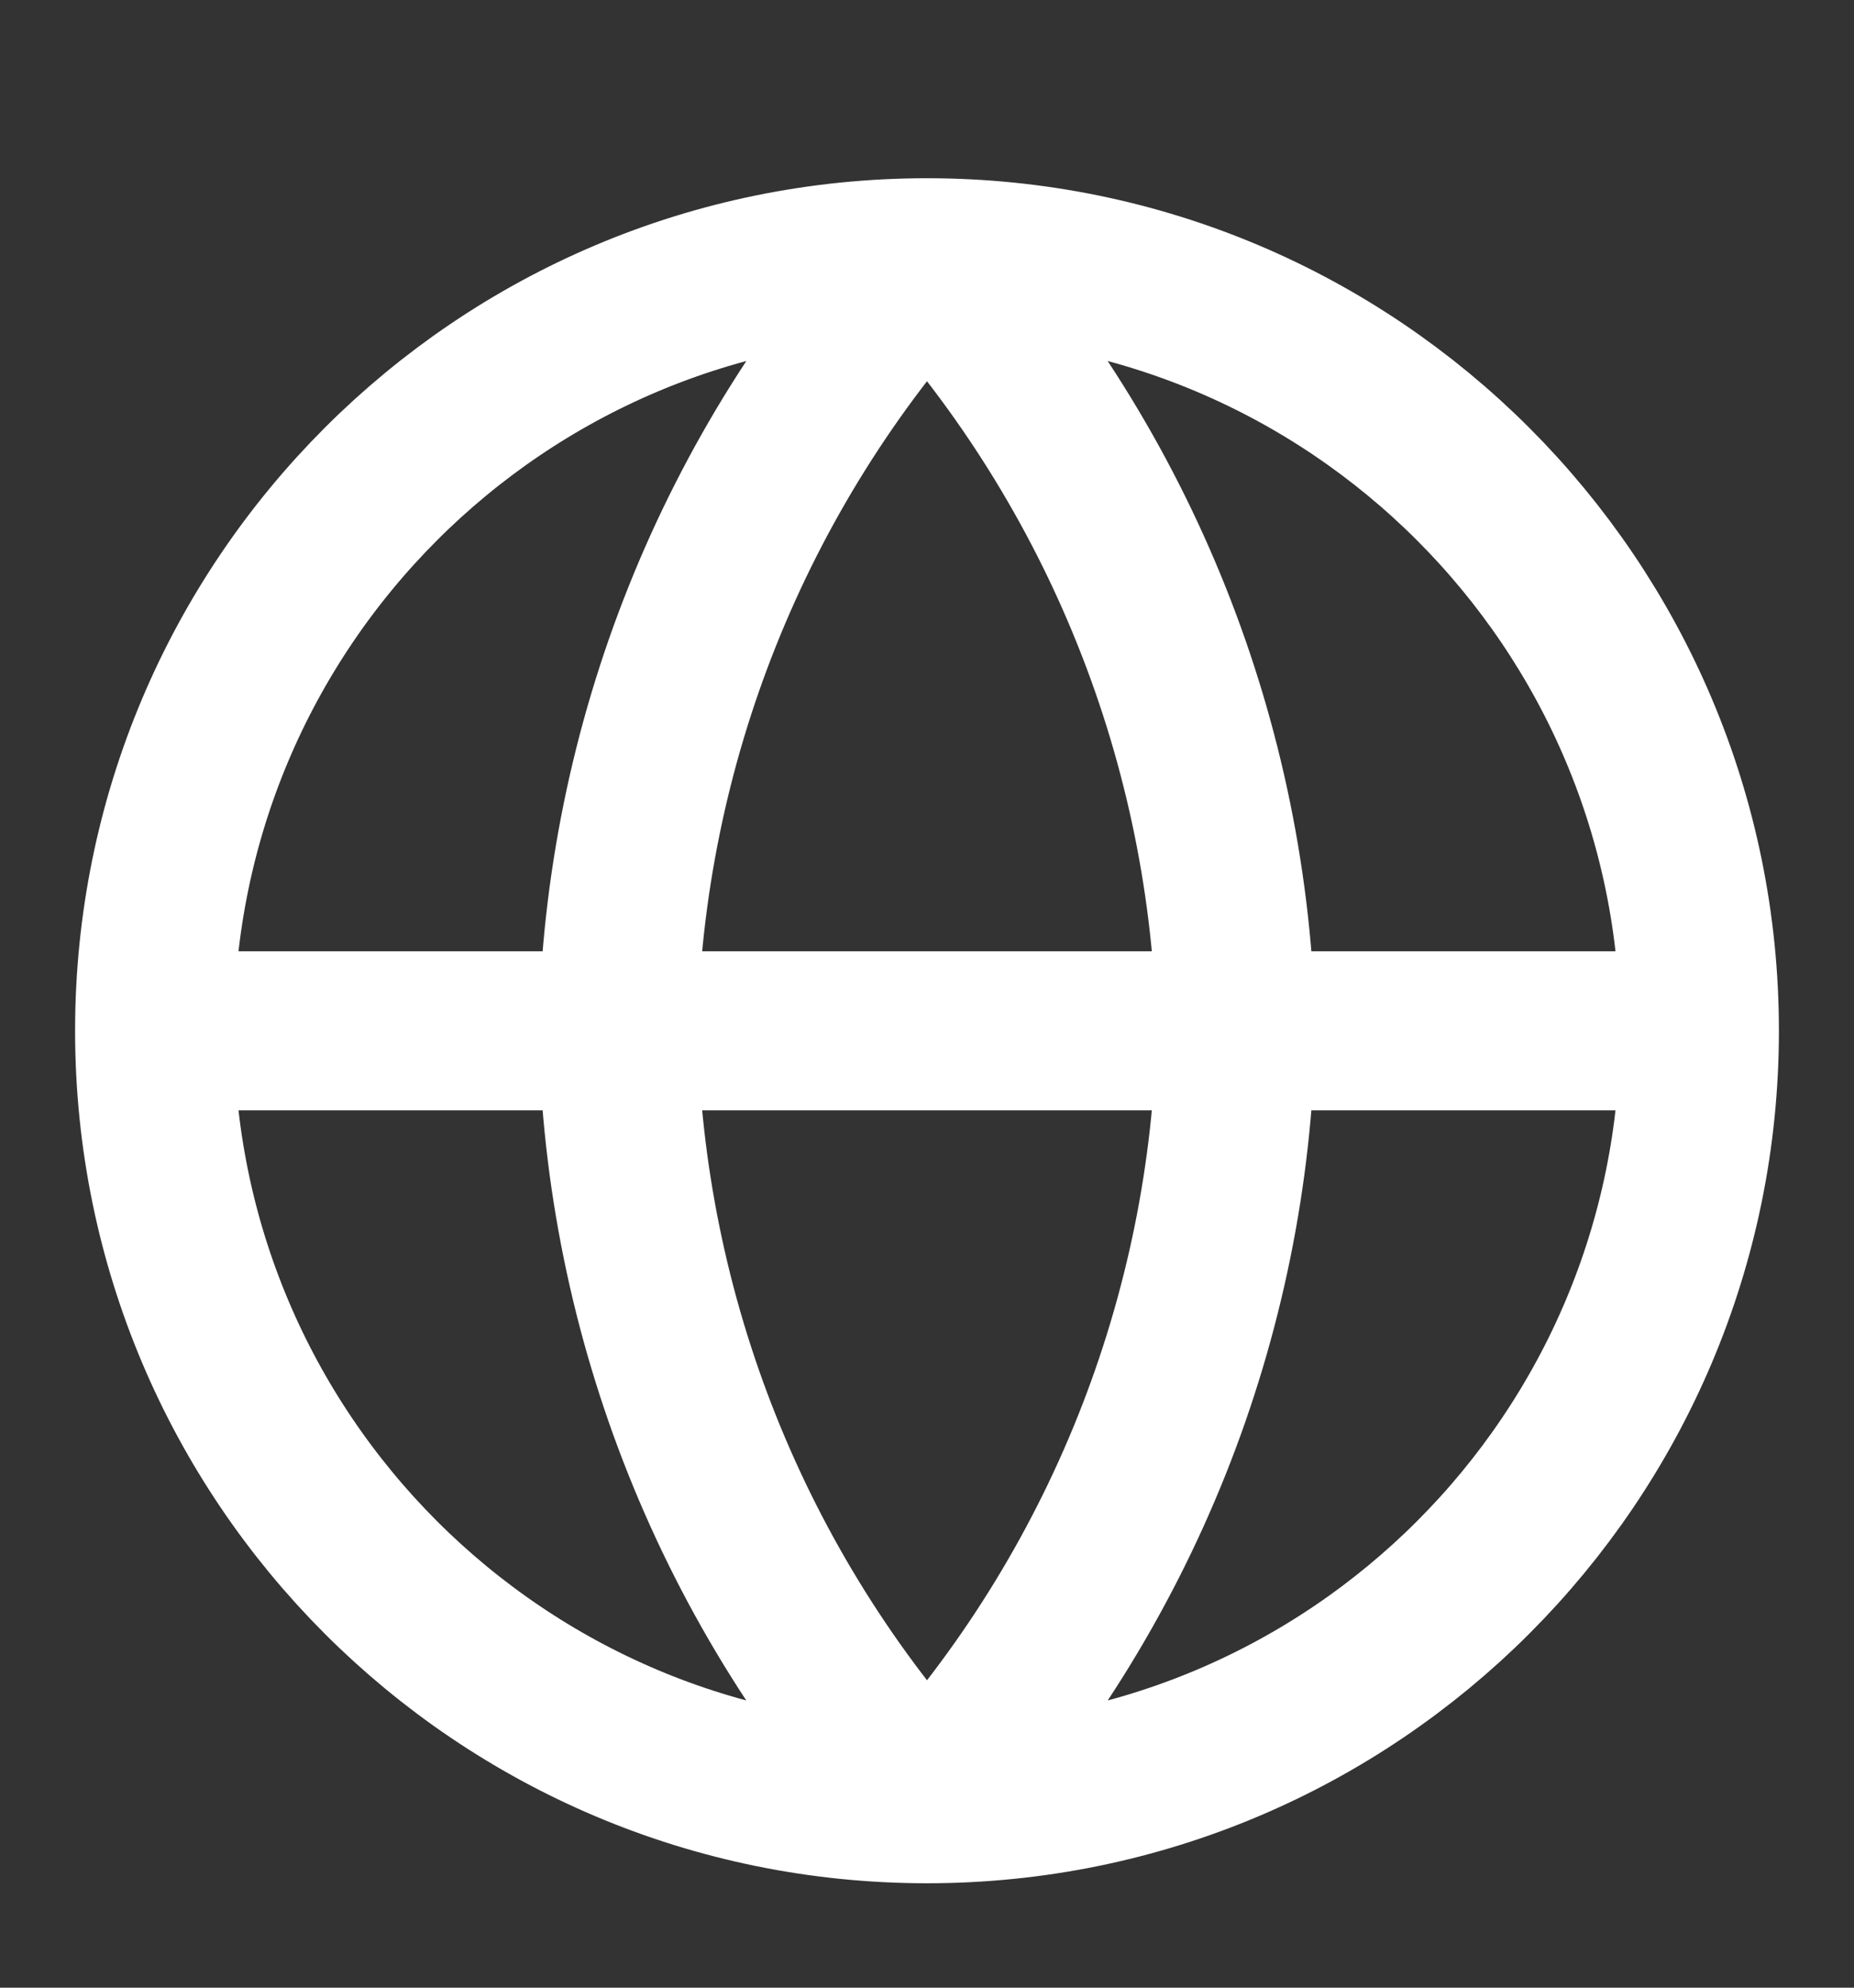 <svg width="14" height="15" viewBox="0 0 14 15" fill="none" xmlns="http://www.w3.org/2000/svg">
<rect x="0" y="0" width="14" height="15" fill="#333333" stroke="none"/>
<g clip-path="url(#clip0_121_3991)">
<path d="M12.833 7.779C12.833 11 10.222 13.612 7 13.612M12.833 7.779C12.833 4.557 10.222 1.945 7 1.945M12.833 7.779H1.167M7 13.612C3.778 13.612 1.167 11 1.167 7.779M7 13.612C8.459 12.015 9.288 9.942 9.333 7.779C9.288 5.616 8.459 3.543 7 1.945M7 13.612C5.541 12.015 4.712 9.942 4.667 7.779C4.712 5.616 5.541 3.543 7 1.945M1.167 7.779C1.167 4.557 3.778 1.945 7 1.945" stroke="white" stroke-width="1.2" stroke-linecap="round" stroke-linejoin="round"/>
</g>
<defs>
<clipPath id="clip0_121_3991">
<rect width="14" height="14" fill="white" transform="translate(0 0.778)"/>
</clipPath>
</defs>
</svg>
